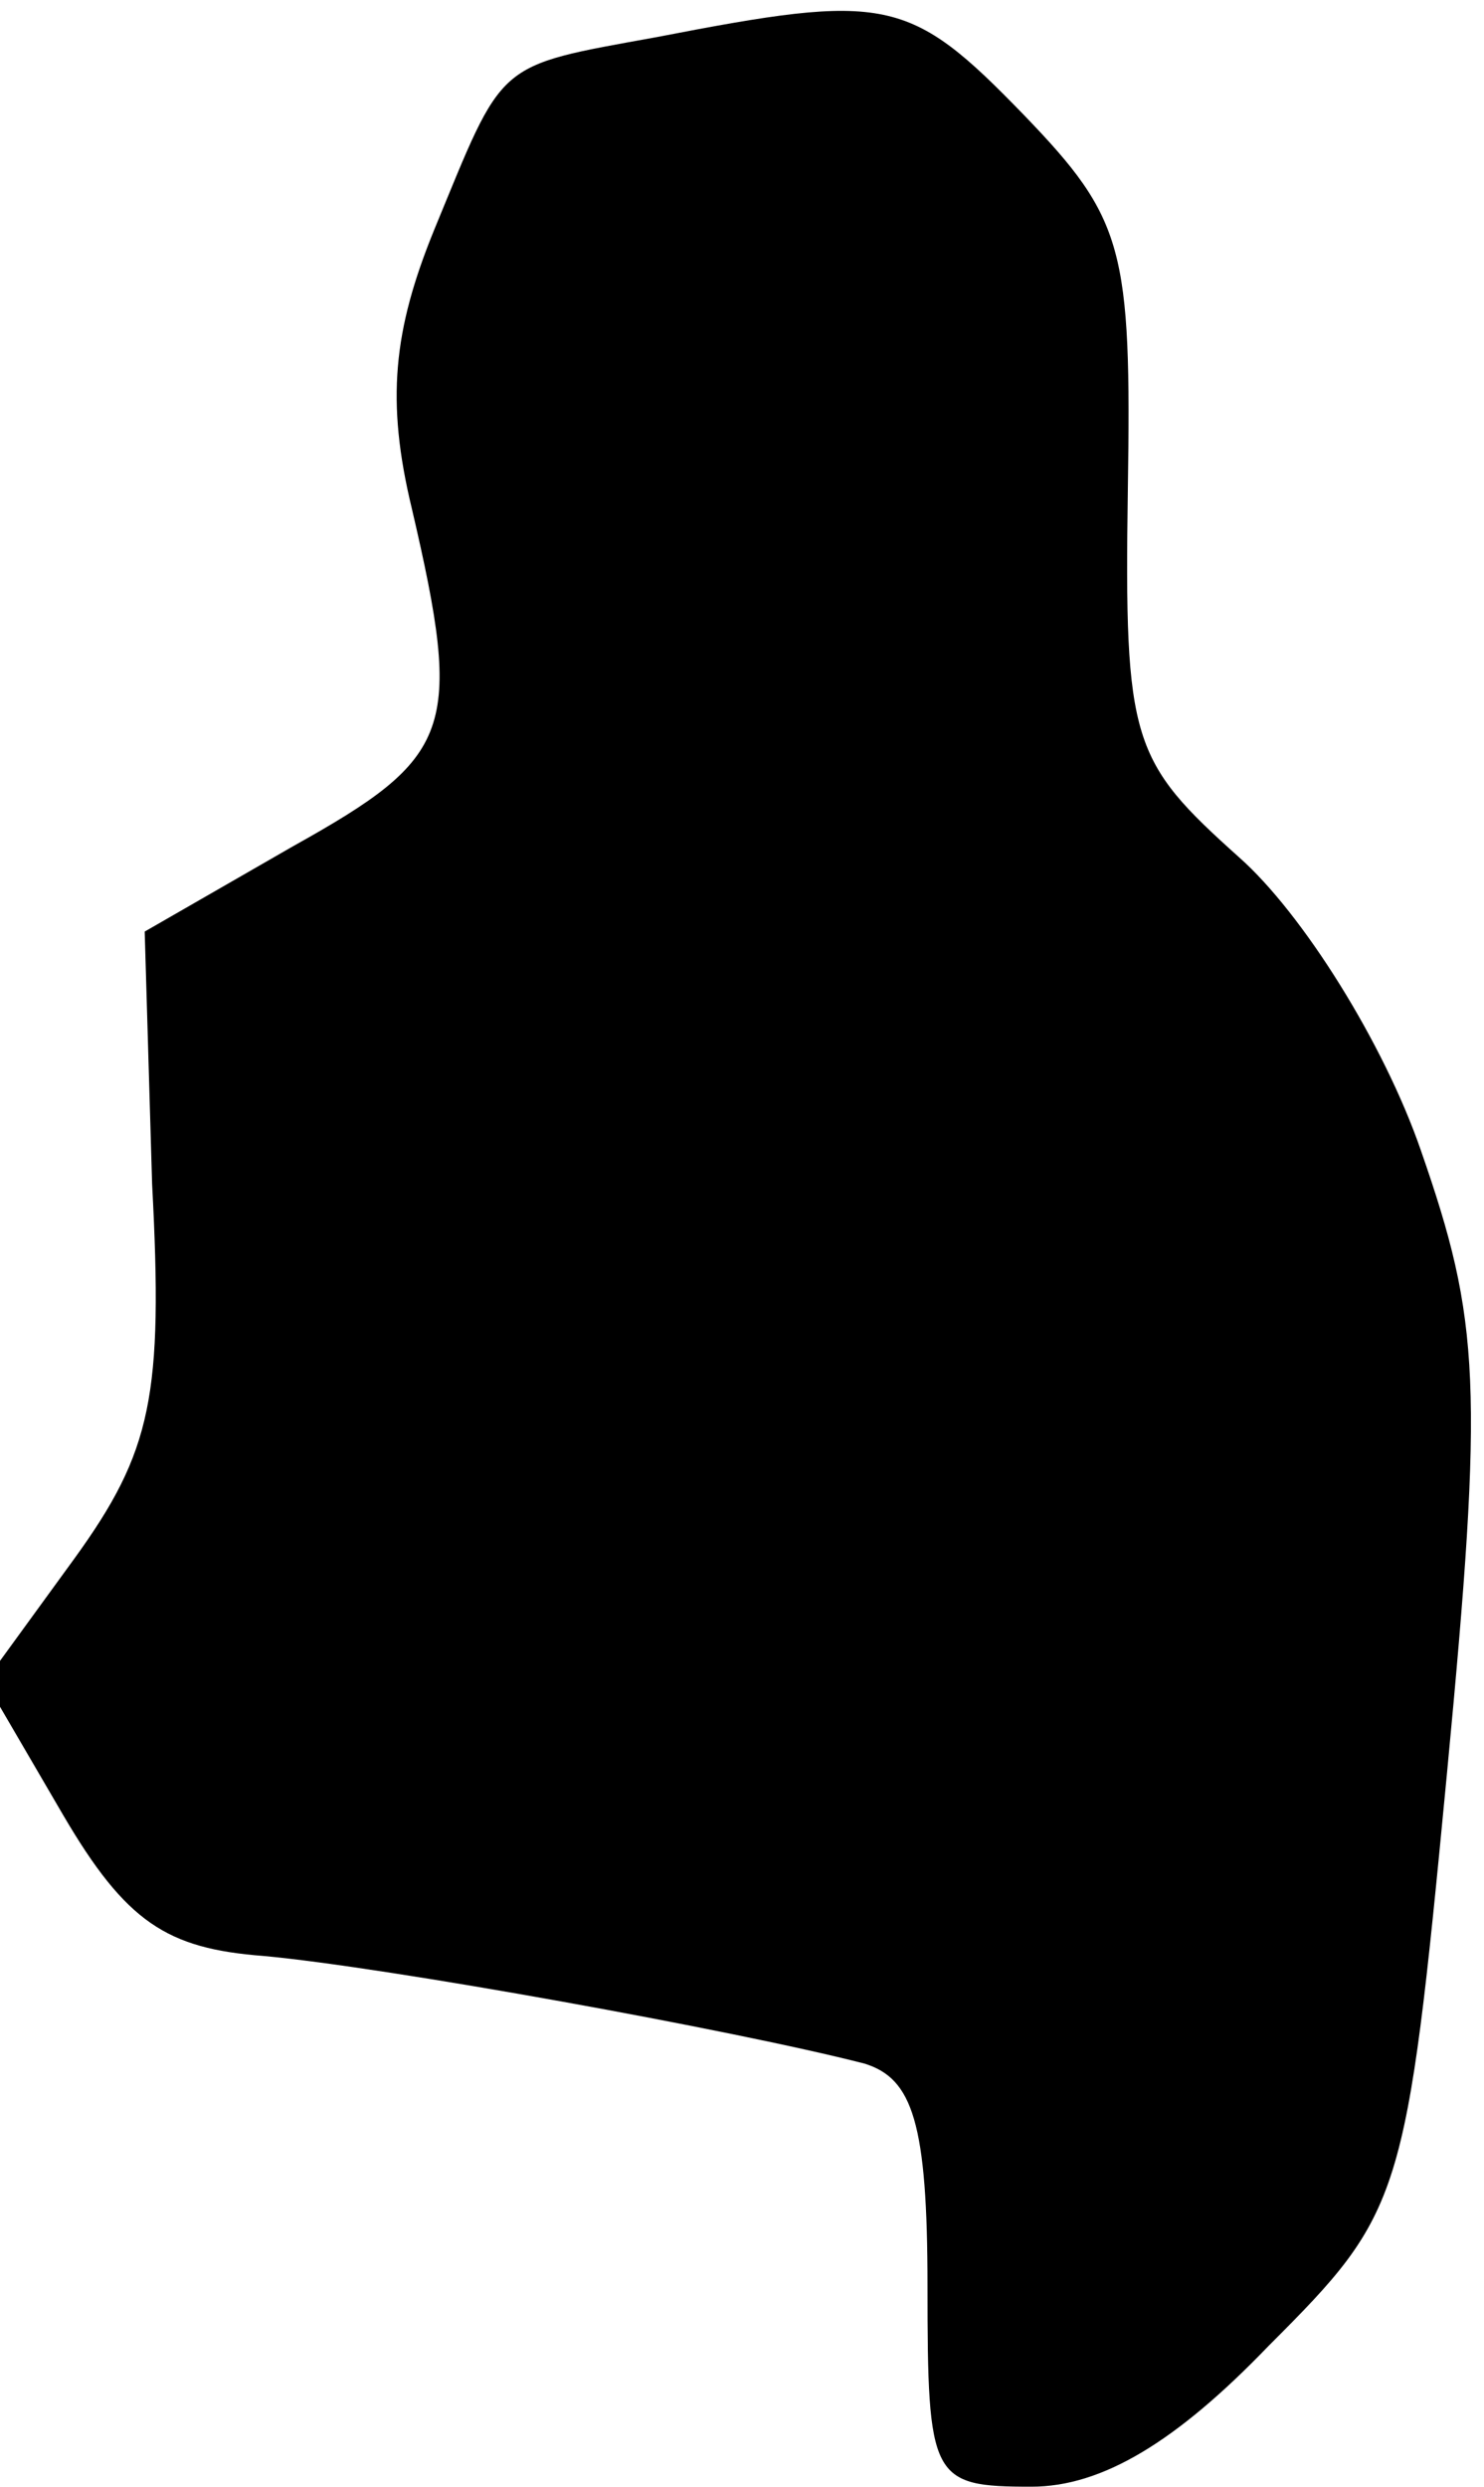 <?xml version="1.0" standalone="no"?>
<!DOCTYPE svg PUBLIC "-//W3C//DTD SVG 20010904//EN"
 "http://www.w3.org/TR/2001/REC-SVG-20010904/DTD/svg10.dtd">
<svg version="1.0" xmlns="http://www.w3.org/2000/svg"
 width="40pt" height="67pt" viewBox="0 0 40 67"
 preserveAspectRatio="xMidYMid meet">
<g transform="translate(0,67) scale(0.1,-0.1)"
fill="#000000" stroke="none">
<path fill="#000000" stroke="none" d="M177 660 c-44 -8 -41 -6 -60 -52 -11
-27 -13 -46 -6 -75 14 -60 11 -67 -32 -91 l-40 -23 2 -68 c3 -57 0 -72 -21
-101 l-24 -33 21 -36 c17 -29 28 -36 54 -38 33 -3 127 -20 162 -29 13 -4 17
-16 17 -60 0 -52 1 -54 28 -54 19 0 39 12 64 38 36 36 37 39 48 154 10 105 9
122 -7 168 -10 29 -32 64 -49 79 -29 26 -31 31 -30 99 1 65 -1 73 -28 101 -31
32 -37 33 -99 21z"/>
</g>
</svg>

